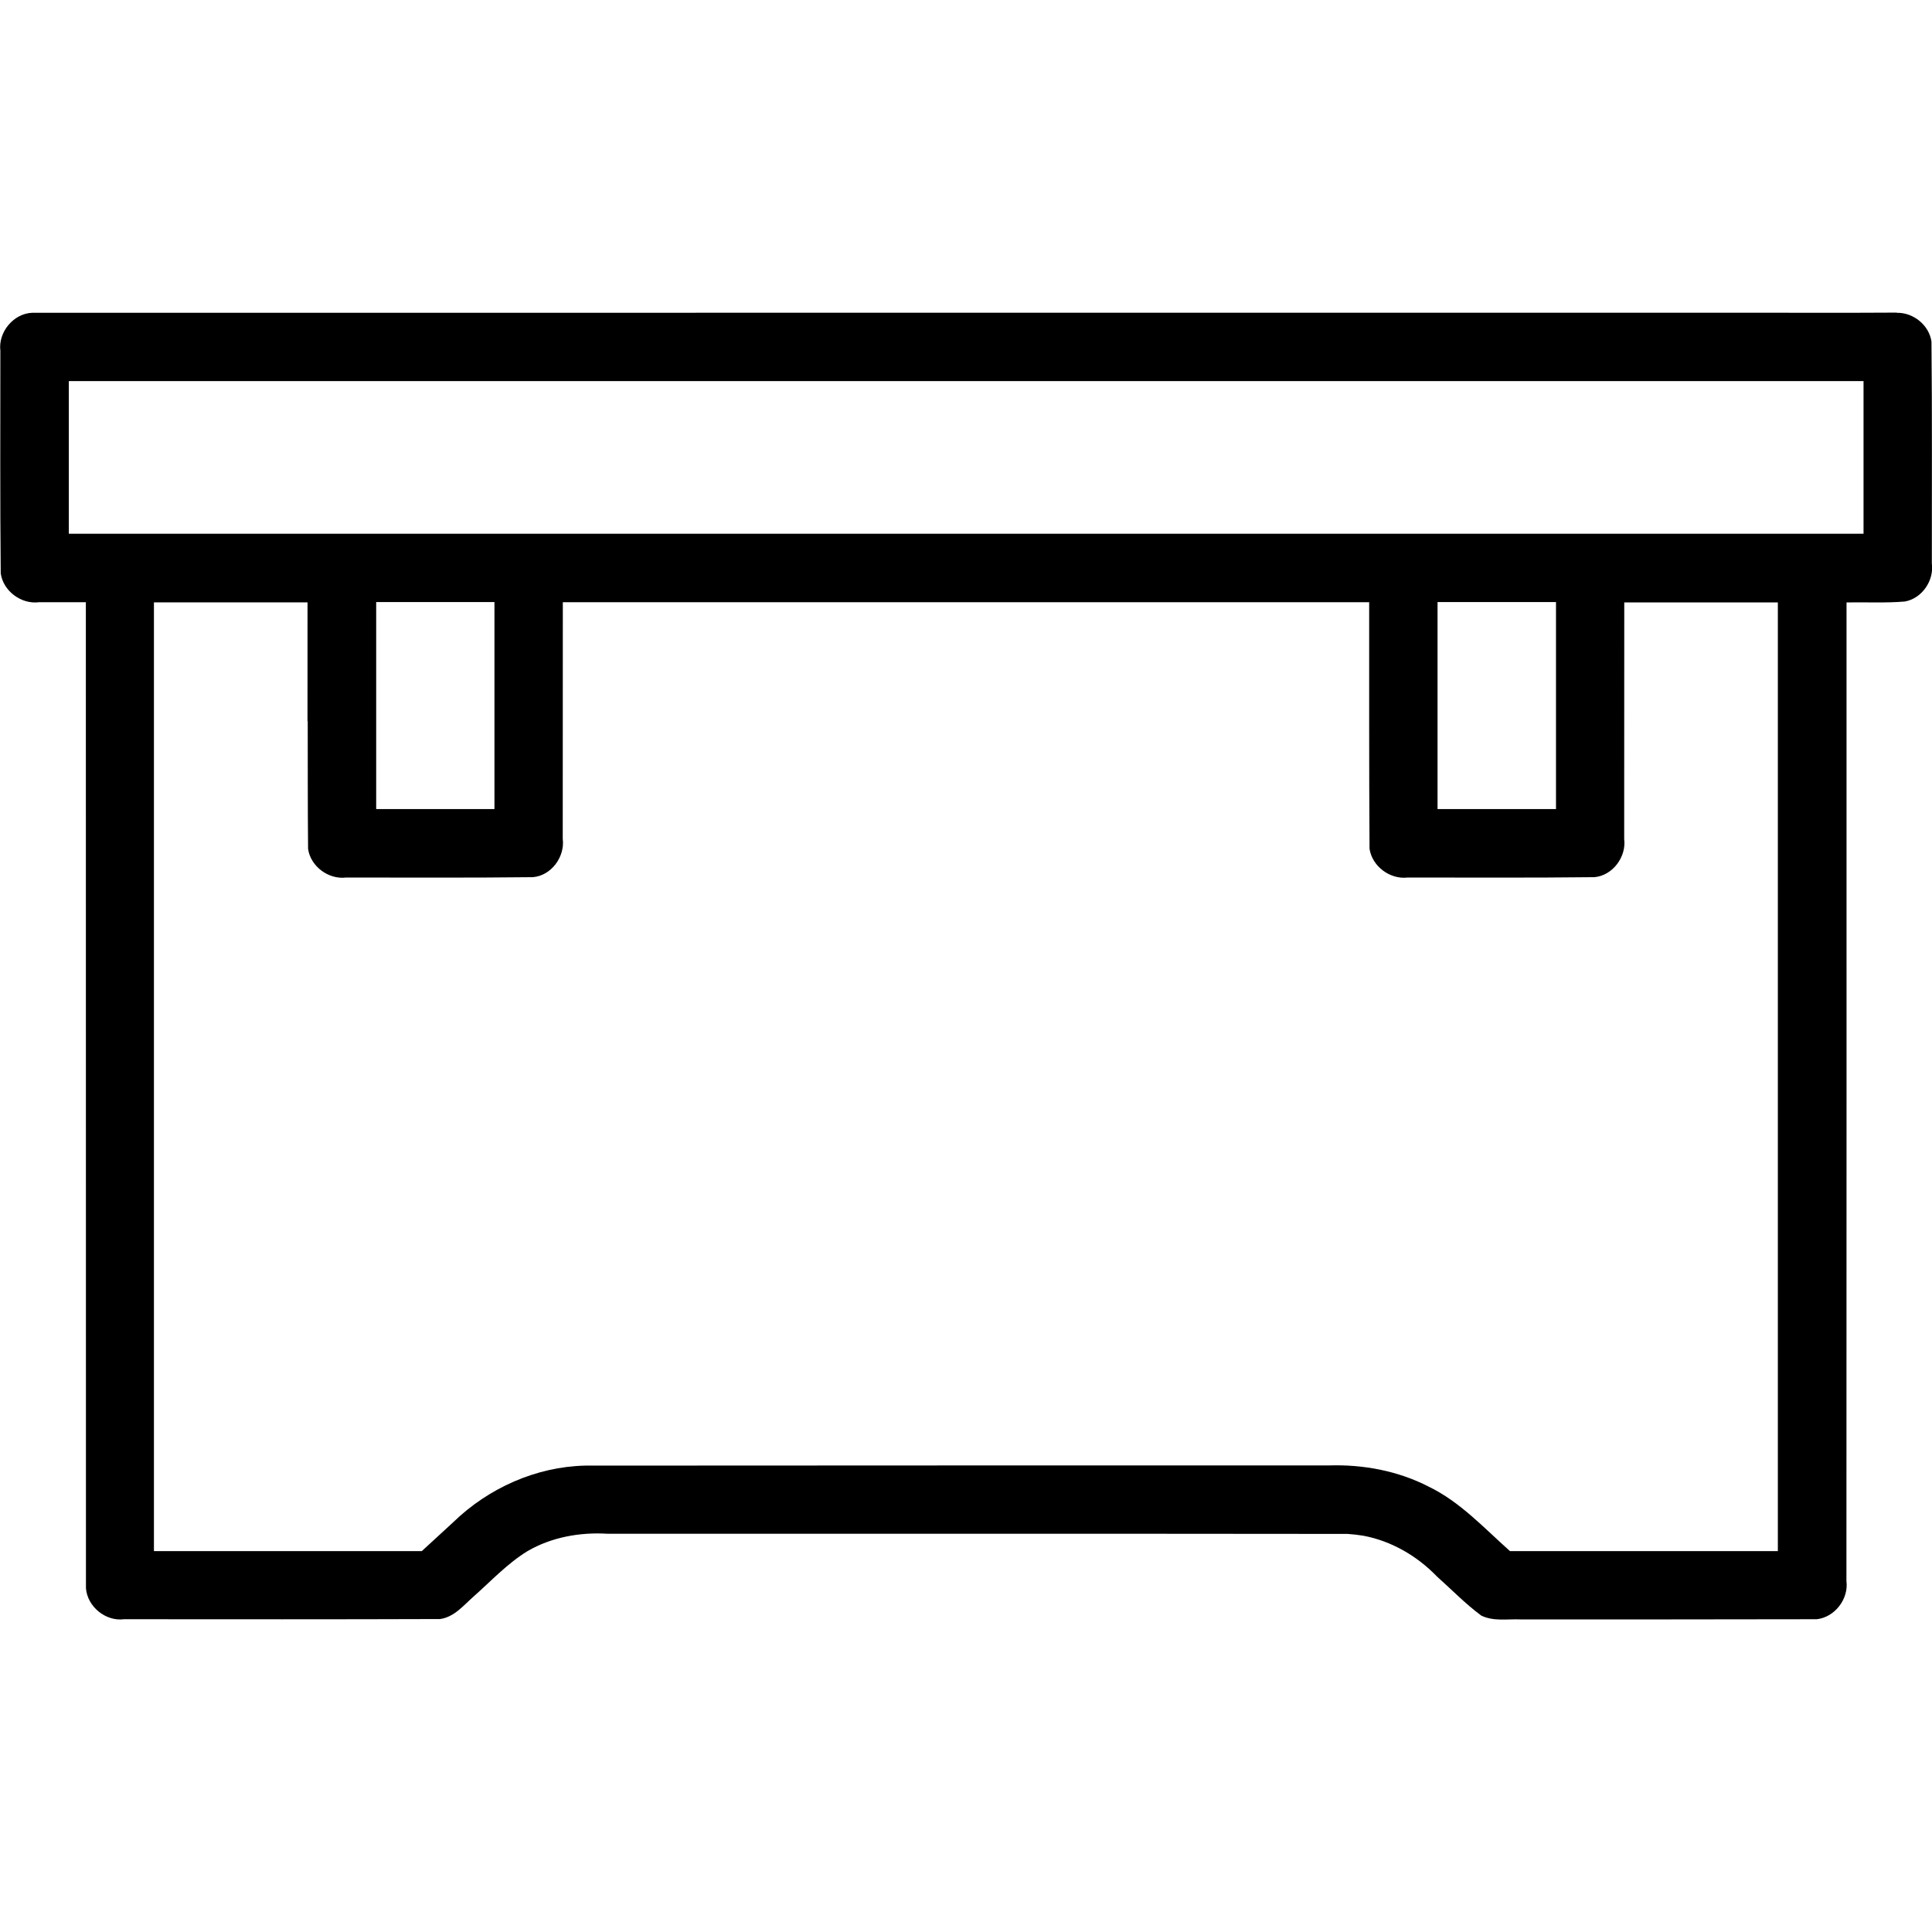 <svg width="16" height="16" version="1.1" viewBox="0 0 10.667 10.667" xmlns="http://www.w3.org/2000/svg"><path d="m10.473 1.726c-0.301 0.002-0.603 1.336e-4 -0.904 5.629e-4 -3.13-2.05e-4 -6.26 2.841e-4 -9.39 3.384e-4 -0.104 0.003-0.19 0.107-0.177 0.21 4.77e-5 0.41-0.002 0.819 0.002 1.229 0.014 0.098 0.114 0.172 0.212 0.159 0.086 5.84e-5 0.172 1.2e-4 0.258 1.784e-4 1.816e-4 1.815 3.612e-4 3.63 5.409e-4 5.444 0.008 0.102 0.109 0.184 0.21 0.171 0.582 4.276e-4 1.163 0.001 1.745-0.001 0.079-0.011 0.13-0.076 0.186-0.125 0.097-0.086 0.186-0.182 0.297-0.25 0.132-0.077 0.289-0.105 0.44-0.096 1.363 2.769e-4 2.725-6e-4 4.088 0.001 0.03 0.002 0.056 0.005 0.087 0.01 0.154 0.029 0.296 0.111 0.405 0.224 0.082 0.073 0.158 0.152 0.246 0.217 0.068 0.033 0.144 0.018 0.216 0.021 0.545-3.08e-5 1.091 3.353e-4 1.636-0.001 0.1-0.011 0.177-0.112 0.164-0.211 9.75e-4 -1.801 4.68e-4 -3.602 5.39e-4 -5.403 0.107-0.002 0.215 0.004 0.322-0.005 0.095-0.017 0.162-0.116 0.149-0.21-3.08e-4 -0.408 0.002-0.817-0.002-1.225-0.013-0.091-0.1-0.161-0.191-0.159zm-0.184 0.378v0.843c-3.303 1e-7 -6.606 0-9.909 0v-0.843h9.909zm-8.59 1.877c6.209e-4 0.235-2.984e-4 0.471 0.002 0.706 0.014 0.097 0.113 0.17 0.21 0.158 0.344 1.05e-5 0.687 0.002 1.031-0.002 0.102-0.008 0.178-0.113 0.165-0.212 4.48e-4 -0.435 6.412e-4 -0.87 4.784e-4 -1.306h4.452c3.661e-4 0.454-0.001 0.908 0.002 1.361 0.014 0.097 0.113 0.171 0.211 0.159 0.344 2.37e-5 0.688 0.002 1.031-0.002 0.101-0.009 0.177-0.113 0.164-0.211 4e-4 -0.435 5.692e-4 -0.871 4.184e-4 -1.306h0.848v5.238h-1.479c-0.143-0.127-0.275-0.272-0.449-0.356-0.169-0.087-0.361-0.123-0.551-0.117-1.369 1.231e-4 -2.737-9.23e-5 -4.106 0.001-0.271 0.006-0.534 0.124-0.728 0.312-0.058 0.053-0.116 0.107-0.174 0.16h-1.479v-5.238c0.283-4e-5 0.565-8e-5 0.848-1.2e-4l-1.2e-4 0.657zm1.031-0.657v1.143h-0.653v-1.143h0.653zm5.861 0v1.143h-0.654v-1.143h0.654z" stroke-width=".031"/></svg>
